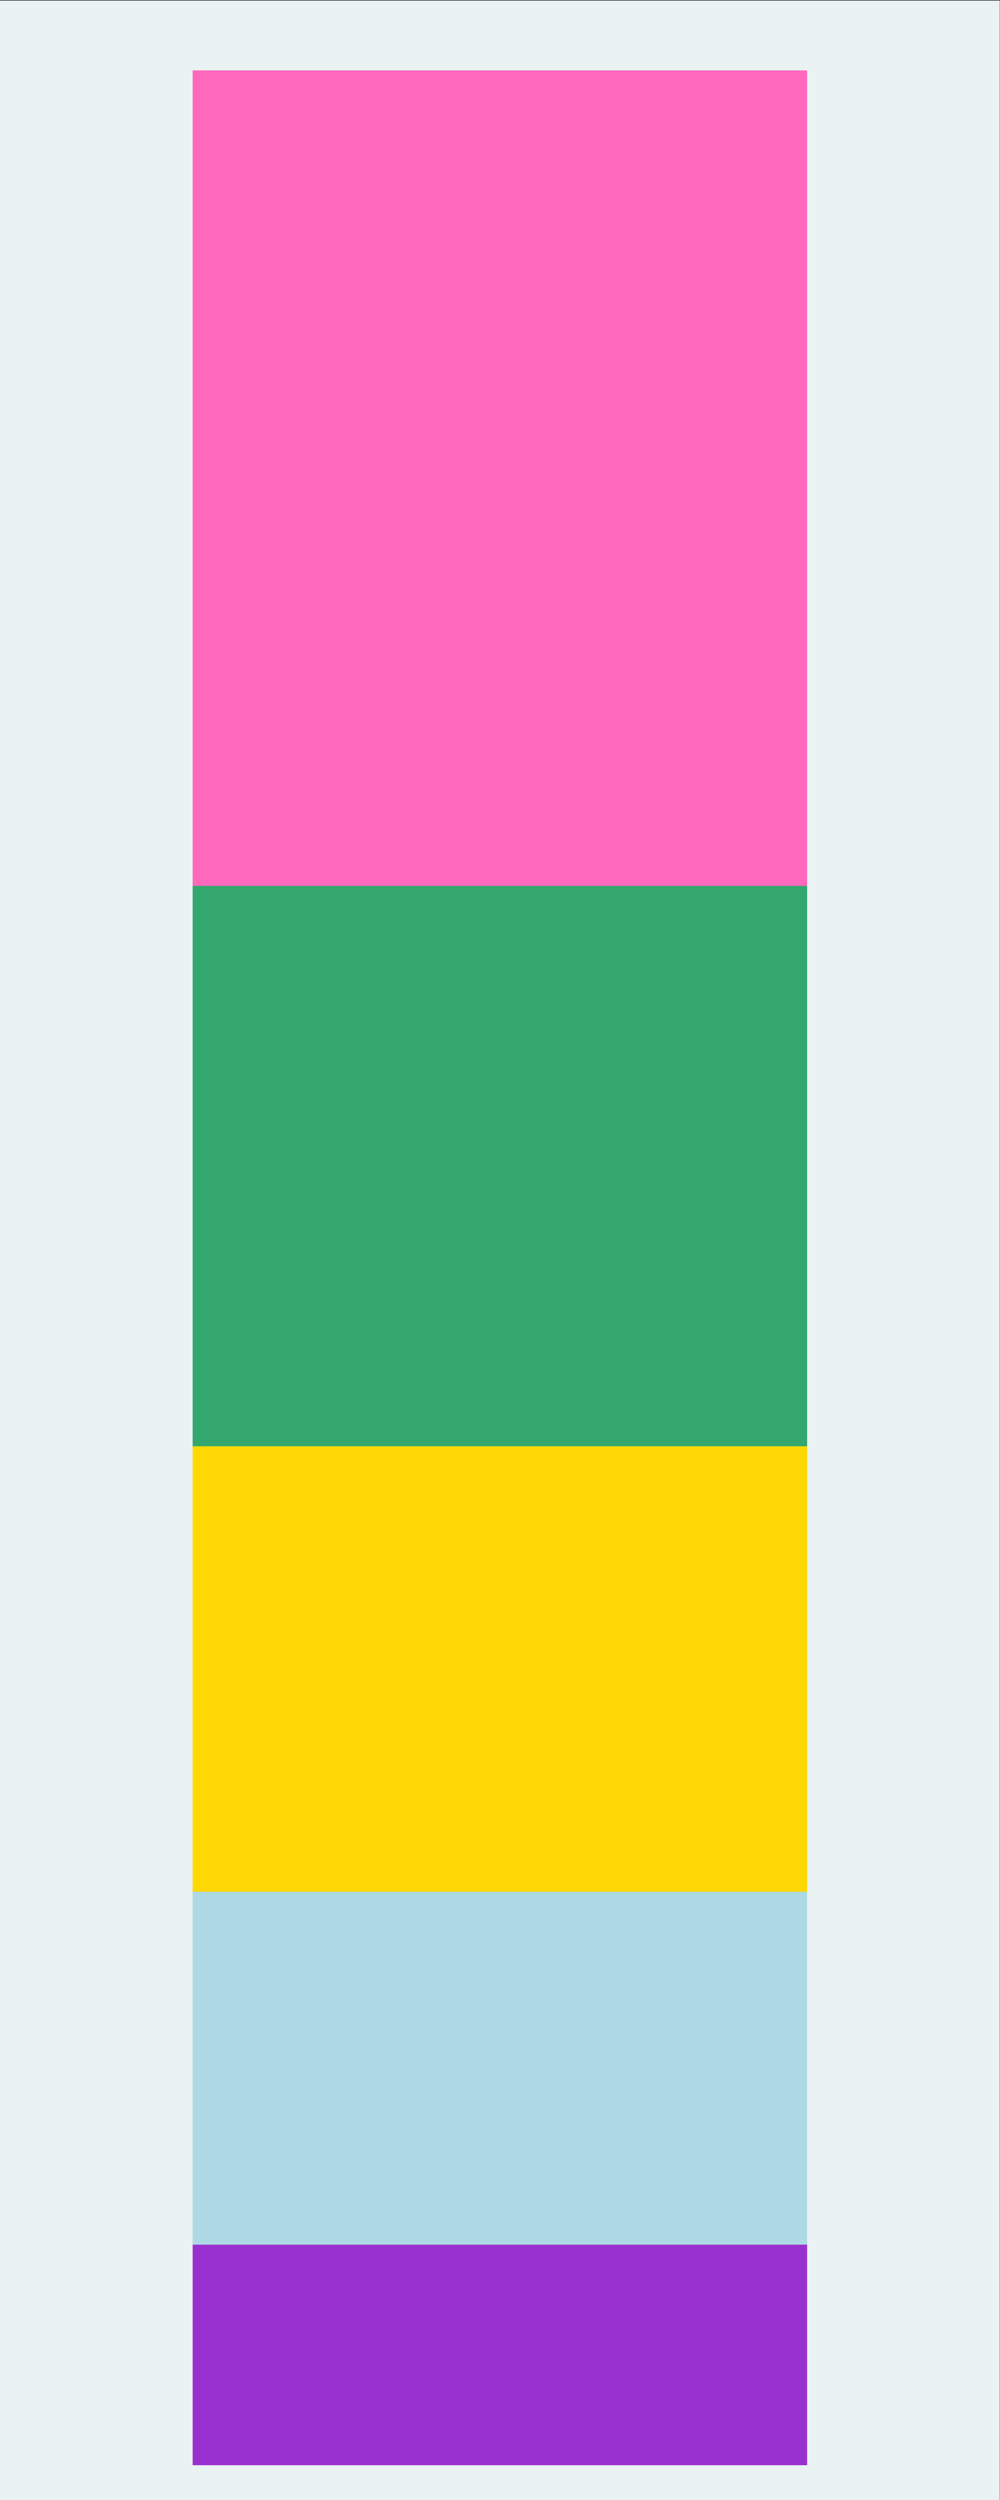 <?xml version="1.0" encoding="UTF-8" standalone="no"?>
<svg
   xmlns:dc="http://purl.org/dc/elements/1.1/"
   xmlns:cc="http://creativecommons.org/ns#"
   xmlns:rdf="http://www.w3.org/1999/02/22-rdf-syntax-ns#"
   xmlns:svg="http://www.w3.org/2000/svg"
   xmlns="http://www.w3.org/2000/svg"
   viewBox="0 0 384 960"
   height="960"
   width="384"
   xml:space="preserve"
   id="svg2"
   version="1.1"><rect x="0" y="0" width="384" height="960" fill="#333333" stroke="none"/><defs
     id="defs6" /><g
     transform="matrix(1.333,0,0,-1.333,0,960)"
     id="g10"><g
       transform="scale(0.1)"
       id="g12"><path
         id="path14"
         style="fill:#eaf2f3;fill-opacity:1;fill-rule:nonzero;stroke:none"
         d="M 0,0 H 2880 V 7200 H 0 Z" /><path
         id="path16"
         style="fill:#9931d0;fill-opacity:1;fill-rule:nonzero;stroke:none"
         d="M 555.523,100.801 V 736.199 H 2324.48 V 100.801 H 555.523" /><path
         id="path18"
         style="fill:none;stroke:#9931d0;stroke-width:1.2;stroke-linecap:butt;stroke-linejoin:miter;stroke-miterlimit:10;stroke-dasharray:none;stroke-opacity:1"
         d="M 555.523,100.801 V 736.199 H 2324.48 V 100.801 Z" /><path
         id="path20"
         style="fill:#add9e4;fill-opacity:1;fill-rule:nonzero;stroke:none"
         d="M 555.523,736.199 V 1752.75 H 2324.48 V 736.199 H 555.523" /><path
         id="path22"
         style="fill:none;stroke:#add9e4;stroke-width:1.2;stroke-linecap:butt;stroke-linejoin:miter;stroke-miterlimit:10;stroke-dasharray:none;stroke-opacity:1"
         d="M 555.523,736.199 V 1752.75 H 2324.48 V 736.199 Z" /><path
         id="path24"
         style="fill:#ffd803;fill-opacity:1;fill-rule:nonzero;stroke:none"
         d="m 555.523,1752.75 v 1283.4 H 2324.48 V 1752.75 H 555.523" /><path
         id="path26"
         style="fill:none;stroke:#ffd803;stroke-width:1.2;stroke-linecap:butt;stroke-linejoin:miter;stroke-miterlimit:10;stroke-dasharray:none;stroke-opacity:1"
         d="m 555.523,1752.75 v 1283.4 H 2324.48 v -1283.4 z" /><path
         id="path28"
         style="fill:#34a76e;fill-opacity:1;fill-rule:nonzero;stroke:none"
         d="M 555.523,3036.15 V 4650.53 H 2324.48 V 3036.15 H 555.523" /><path
         id="path30"
         style="fill:none;stroke:#34a76e;stroke-width:1.2;stroke-linecap:butt;stroke-linejoin:miter;stroke-miterlimit:10;stroke-dasharray:none;stroke-opacity:1"
         d="M 555.523,3036.15 V 4650.53 H 2324.48 V 3036.15 Z" /><path
         id="path32"
         style="fill:#ff68bc;fill-opacity:1;fill-rule:nonzero;stroke:none"
         d="M 555.523,4650.53 V 6998.4 H 2324.48 V 4650.53 H 555.523" /><path
         id="path34"
         style="fill:none;stroke:#ff68bc;stroke-width:1.2;stroke-linecap:butt;stroke-linejoin:miter;stroke-miterlimit:10;stroke-dasharray:none;stroke-opacity:1"
         d="M 555.523,4650.53 V 6998.4 H 2324.48 V 4650.53 Z" /></g></g></svg>